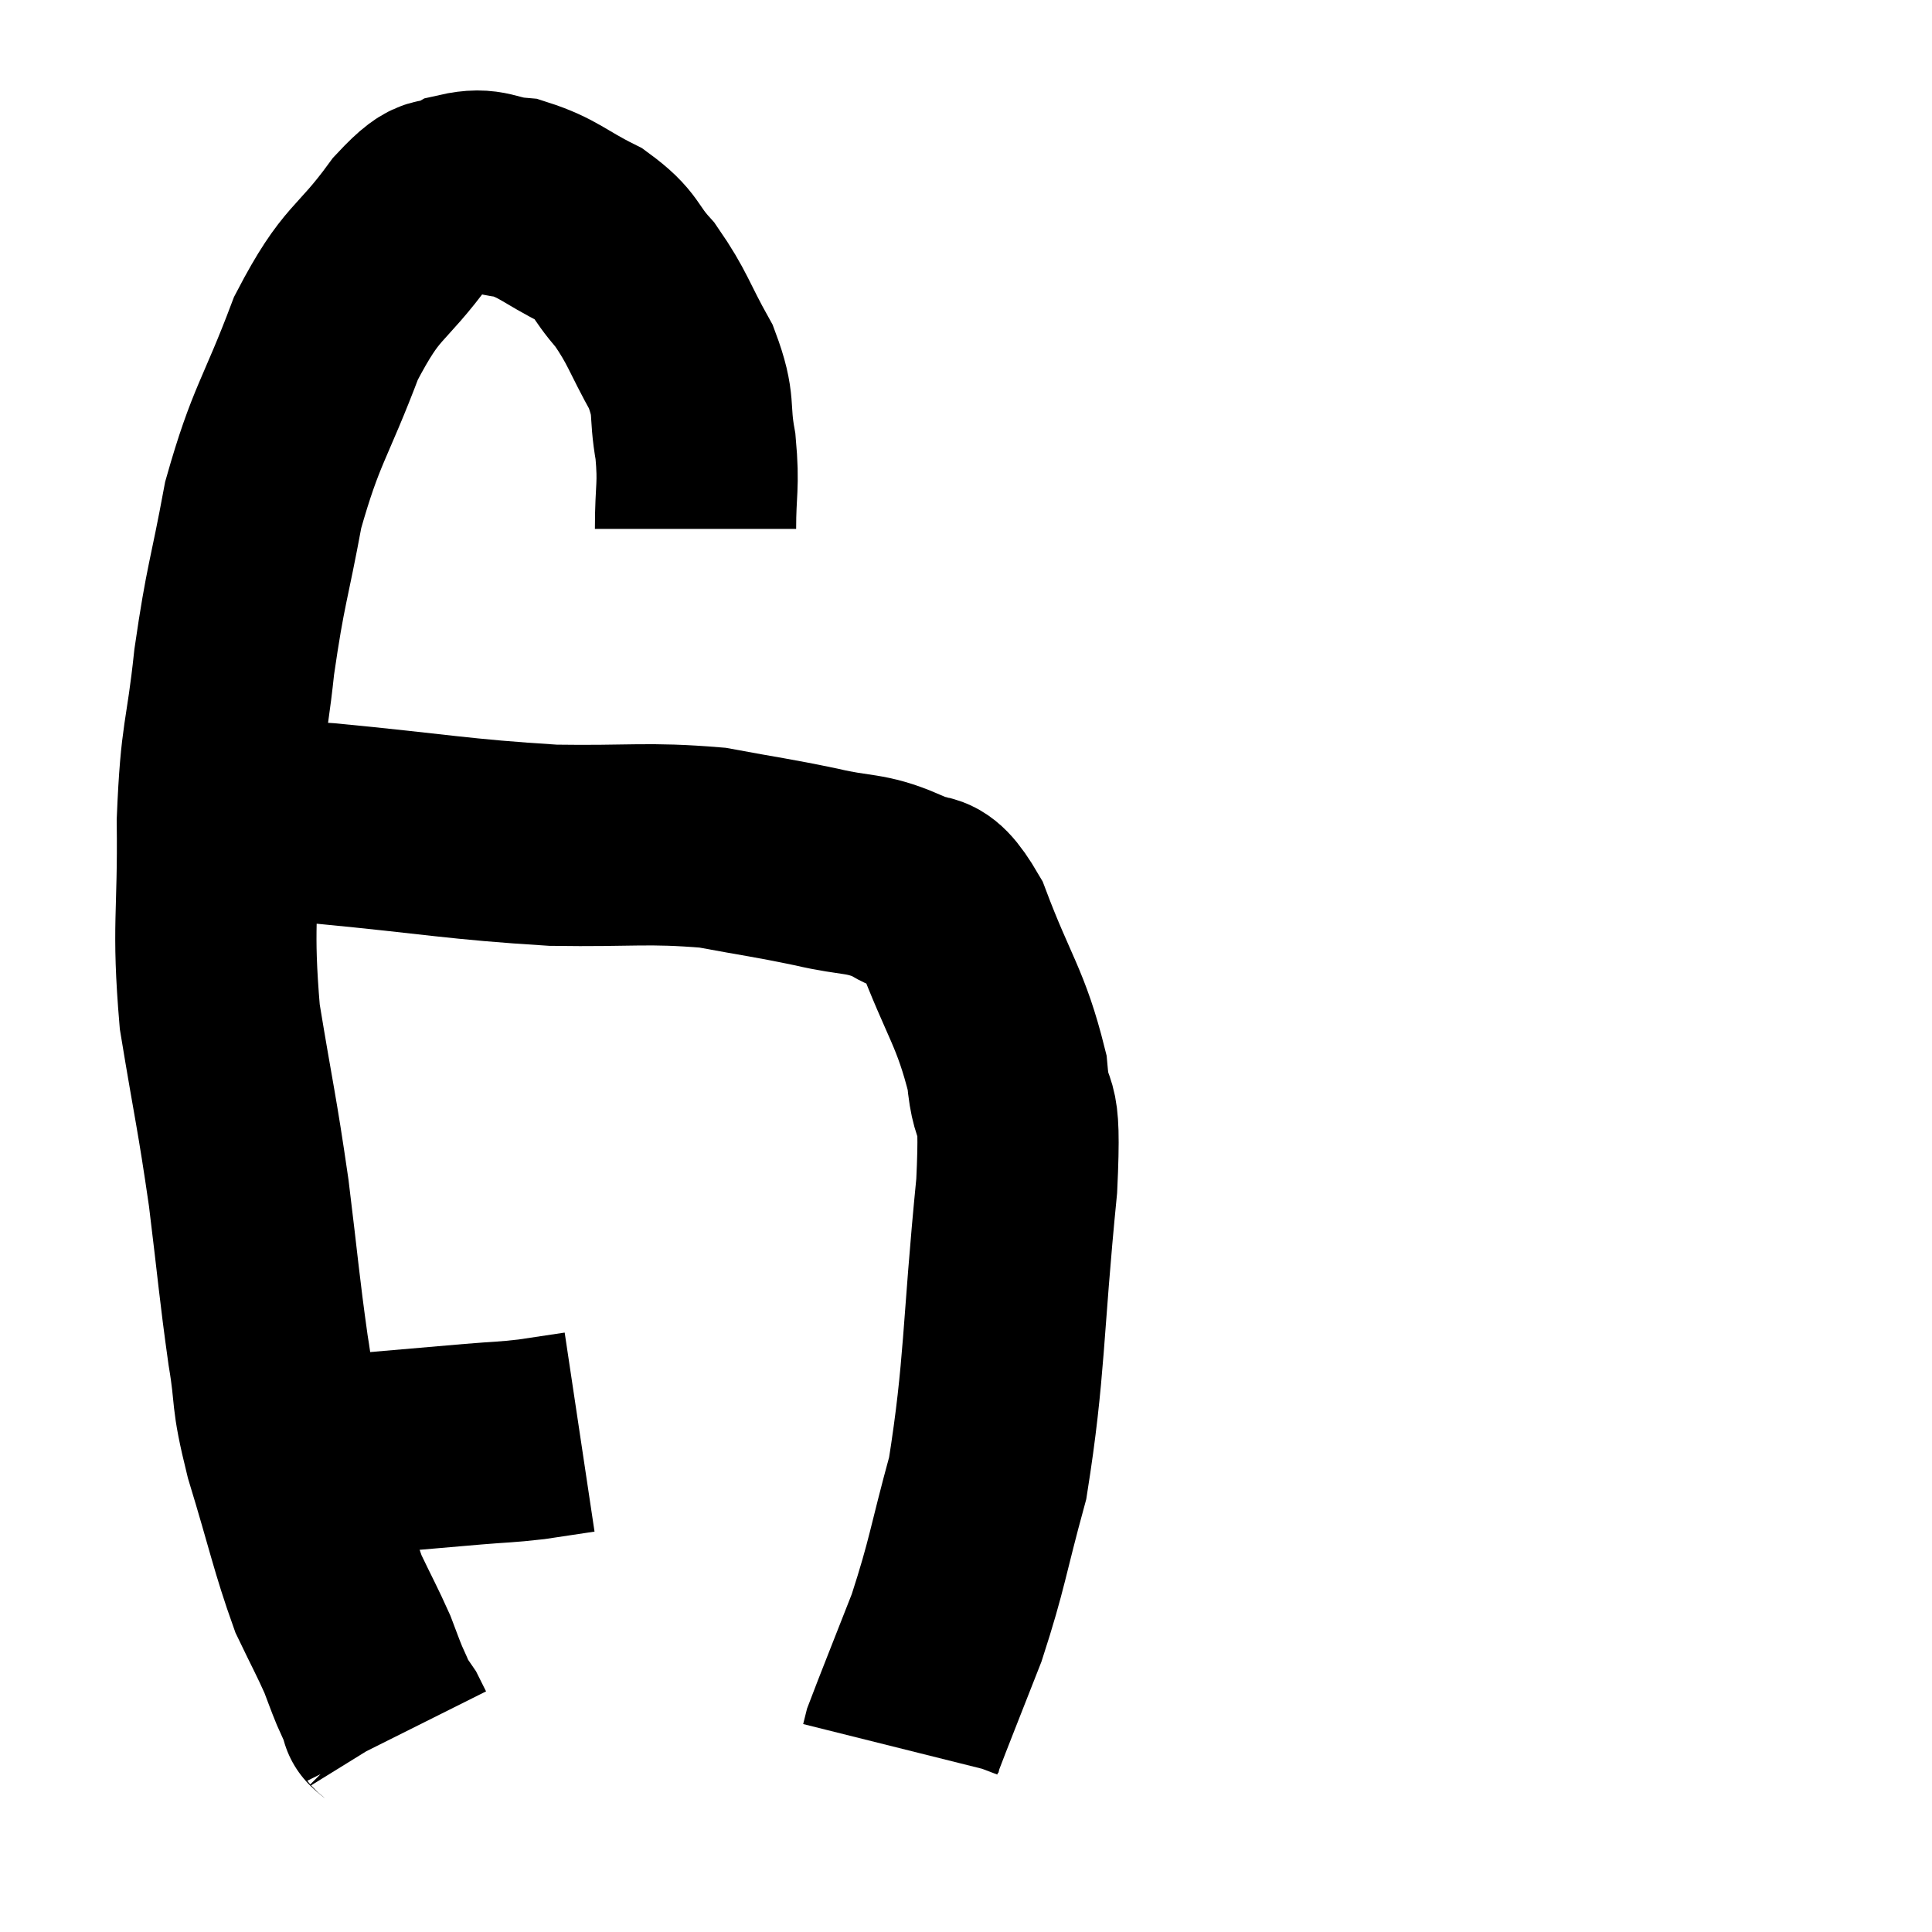 <svg width="48" height="48" viewBox="0 0 48 48" xmlns="http://www.w3.org/2000/svg"><path d="M 17.28 13.14 C 17.28 12.12, 17.37 12.105, 17.28 11.1 C 17.1 10.11, 17.295 10.125, 16.92 9.12 C 16.35 8.1, 16.35 7.905, 15.78 7.08 C 15.21 6.45, 15.375 6.36, 14.64 5.82 C 13.74 5.37, 13.635 5.175, 12.84 4.92 C 12.15 4.86, 12.12 4.65, 11.46 4.8 C 10.83 5.16, 11.04 4.62, 10.2 5.52 C 9.15 6.96, 9.015 6.645, 8.1 8.4 C 7.32 10.47, 7.11 10.53, 6.54 12.54 C 6.18 14.49, 6.105 14.475, 5.82 16.44 C 5.61 18.42, 5.49 18.195, 5.4 20.4 C 5.43 22.83, 5.265 22.95, 5.46 25.26 C 5.82 27.45, 5.88 27.57, 6.18 29.64 C 6.42 31.59, 6.435 31.935, 6.66 33.54 C 6.87 34.8, 6.705 34.545, 7.08 36.06 C 7.62 37.83, 7.71 38.34, 8.16 39.6 C 8.52 40.35, 8.625 40.53, 8.88 41.1 C 9.03 41.49, 9.045 41.55, 9.18 41.88 C 9.3 42.15, 9.345 42.24, 9.42 42.42 C 9.45 42.51, 9.465 42.555, 9.48 42.6 C 9.48 42.6, 9.435 42.555, 9.48 42.6 C 9.57 42.69, 9.57 42.645, 9.66 42.78 C 9.75 42.96, 9.795 43.05, 9.84 43.14 L 9.84 43.14" fill="none" stroke="black" stroke-width="5"></path><path d="M 7.38 36.18 C 7.83 36.18, 7.185 36.255, 8.28 36.18 C 10.02 36.03, 10.53 35.985, 11.76 35.88 C 12.48 35.82, 12.54 35.835, 13.2 35.76 L 14.4 35.58" fill="none" stroke="black" stroke-width="5"></path><path d="M 6.06 20.46 C 7.08 20.46, 6.18 20.325, 8.1 20.46 C 10.92 20.73, 11.34 20.85, 13.74 21 C 15.72 21.03, 16.065 20.925, 17.7 21.06 C 18.99 21.3, 19.125 21.3, 20.28 21.54 C 21.3 21.78, 21.48 21.66, 22.32 22.02 C 22.98 22.5, 22.965 21.825, 23.64 22.98 C 24.33 24.81, 24.615 25.02, 25.02 26.64 C 25.14 28.05, 25.38 26.94, 25.26 29.46 C 24.9 33.09, 24.975 33.975, 24.54 36.72 C 24.03 38.58, 24.045 38.82, 23.52 40.44 C 22.98 41.82, 22.725 42.45, 22.44 43.2 C 22.41 43.32, 22.395 43.38, 22.38 43.44 L 22.38 43.44" fill="none" stroke="black" stroke-width="5"></path></svg>